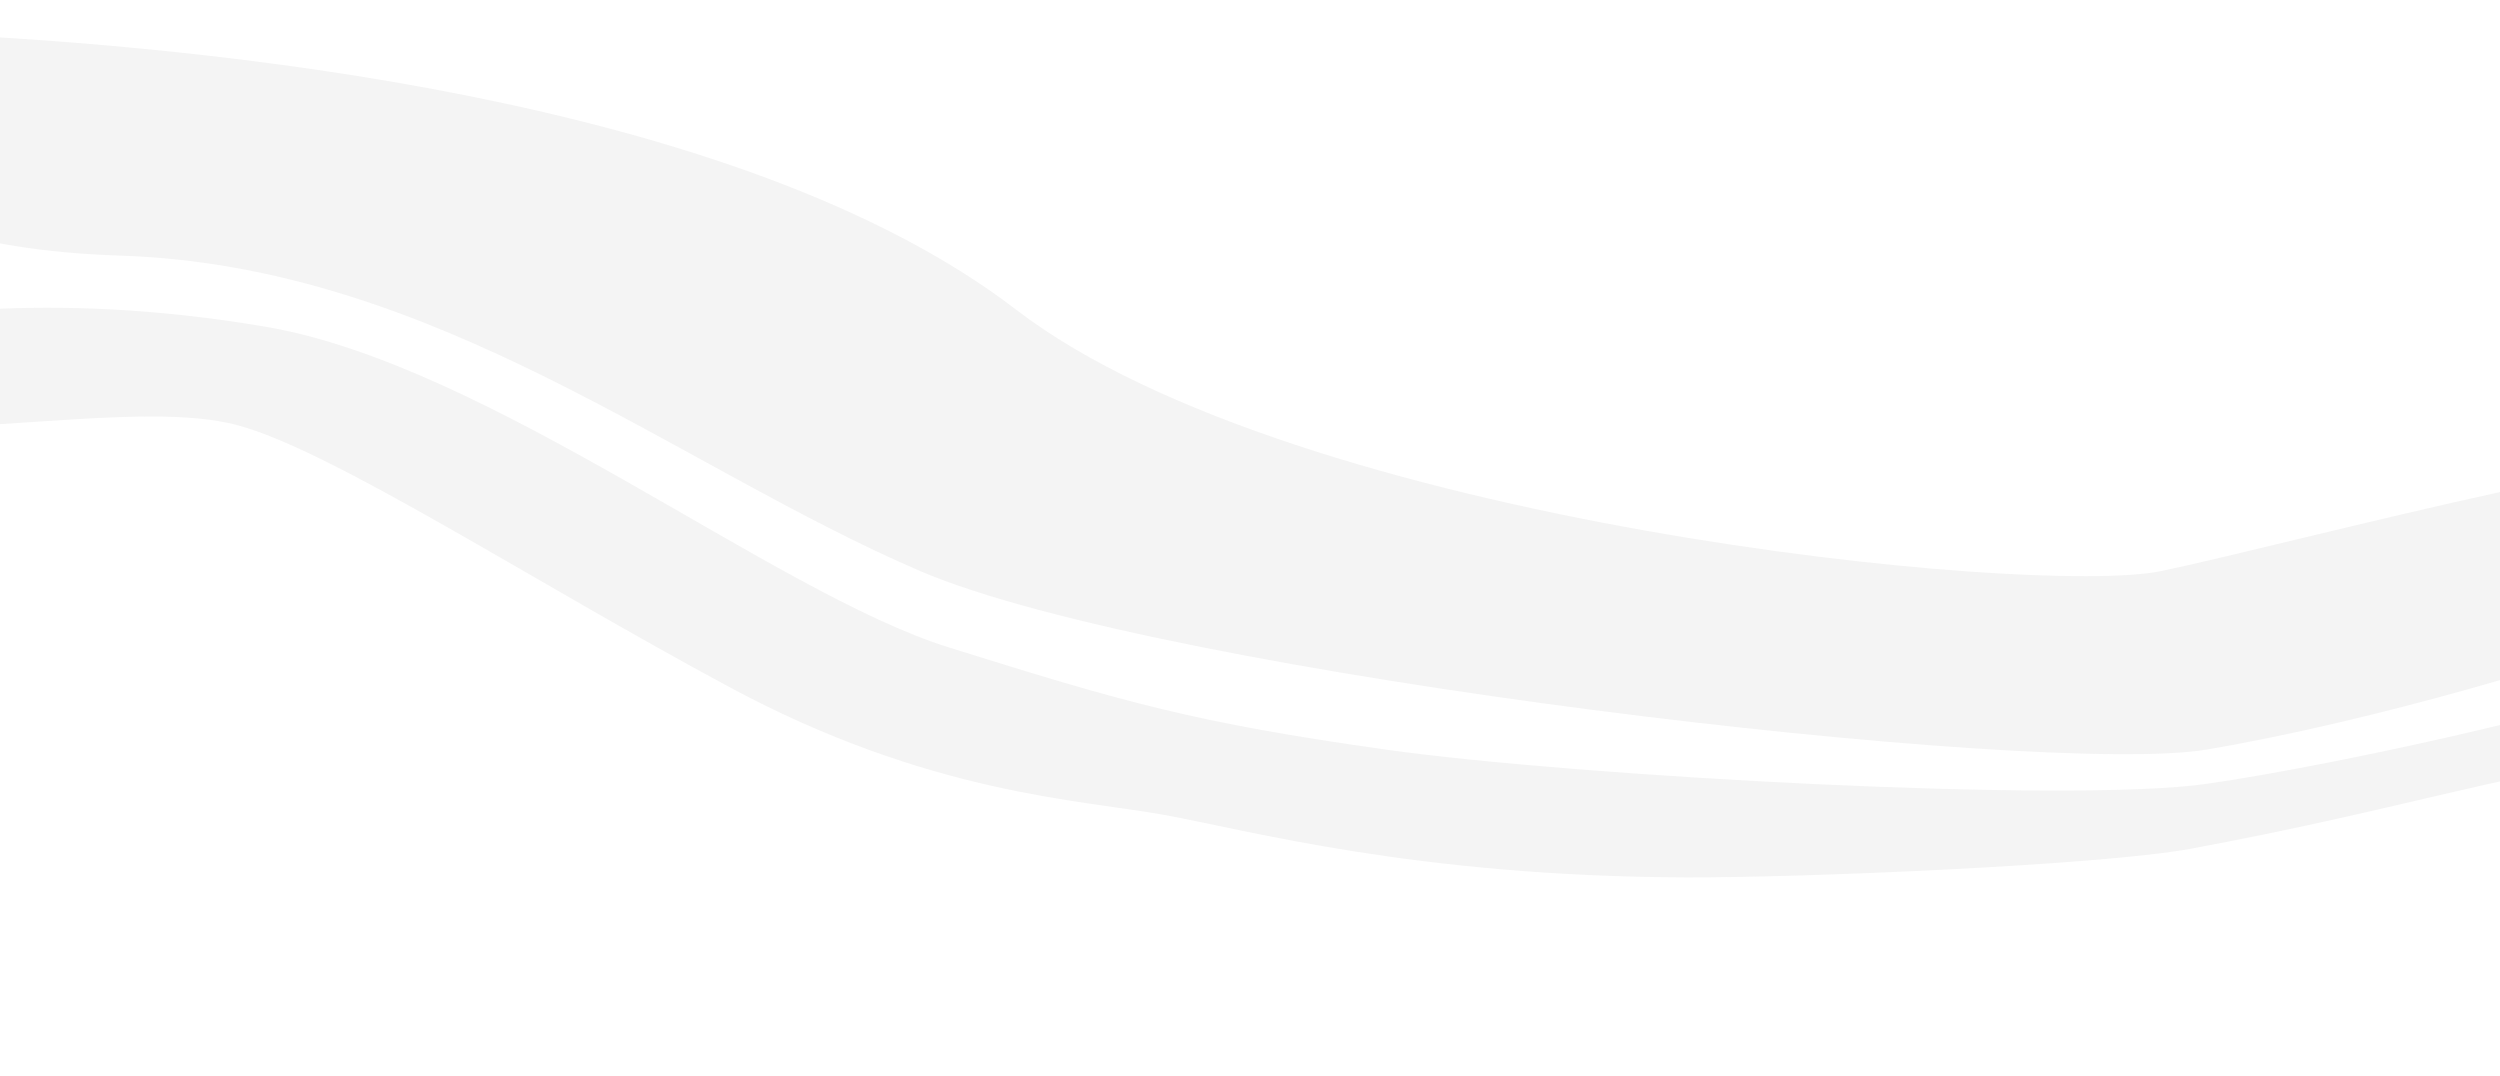 <?xml version="1.0" encoding="UTF-8" standalone="no"?><svg width='1440' height='620' viewBox='0 0 1440 620' fill='none' xmlns='http://www.w3.org/2000/svg'>
<path d='M-35.307 19.609C111.833 26.679 424.021 54.569 585.214 178.316C746.407 302.064 1171.66 343.972 1244.57 328.979C1317.48 313.986 1576.38 243.116 1609.91 263.521C1643.43 283.926 1576.09 408.332 1540.56 469.402C1505.03 530.471 1592.73 337.024 1540.56 358.233C1488.39 379.443 1366.21 415.646 1271.11 431.736C1176.02 447.826 670.347 389.11 530.136 328.979C389.925 268.847 251.179 153.157 69.302 147.233C-112.574 141.309 -126.707 59.956 -123.669 19.609C-123.235 13.839 -124.127 9.575 -125.544 6.525C-141.839 0.015 -130.491 -4.123 -125.544 6.525C-113.86 11.192 -87.964 17.079 -35.307 19.609Z' fill='#D9D9D9' fill-opacity='0.27'/>
<path d='M152.91 188.19C23.734 166.249 -61.987 183.314 -90.385 188.19C-118.782 193.066 -188.389 236.216 -106.235 244.871C-24.08 253.526 81.947 230.246 136.664 244.871C191.38 259.496 305.814 334.336 420.376 395.899C534.938 457.462 622.323 460.625 670.665 469.402C719.007 478.178 815.012 504.818 971.157 505.377C1038.52 505.618 1210.44 498.364 1261.61 488.921C1378.3 467.382 1447.97 444.413 1499.75 440.147C1551.52 435.88 1488.47 584.189 1528.28 664.312C1568.09 744.435 1525.11 386.025 1512.43 395.899C1499.75 405.772 1349.97 440.147 1271.11 451.483C1192.26 462.819 907.758 447.232 797.998 431.736C688.238 416.241 647.979 404.673 546.382 372.861C444.785 341.049 282.086 210.131 152.91 188.19Z' fill='#D9D9D9' fill-opacity='0.27'/>
</svg>
